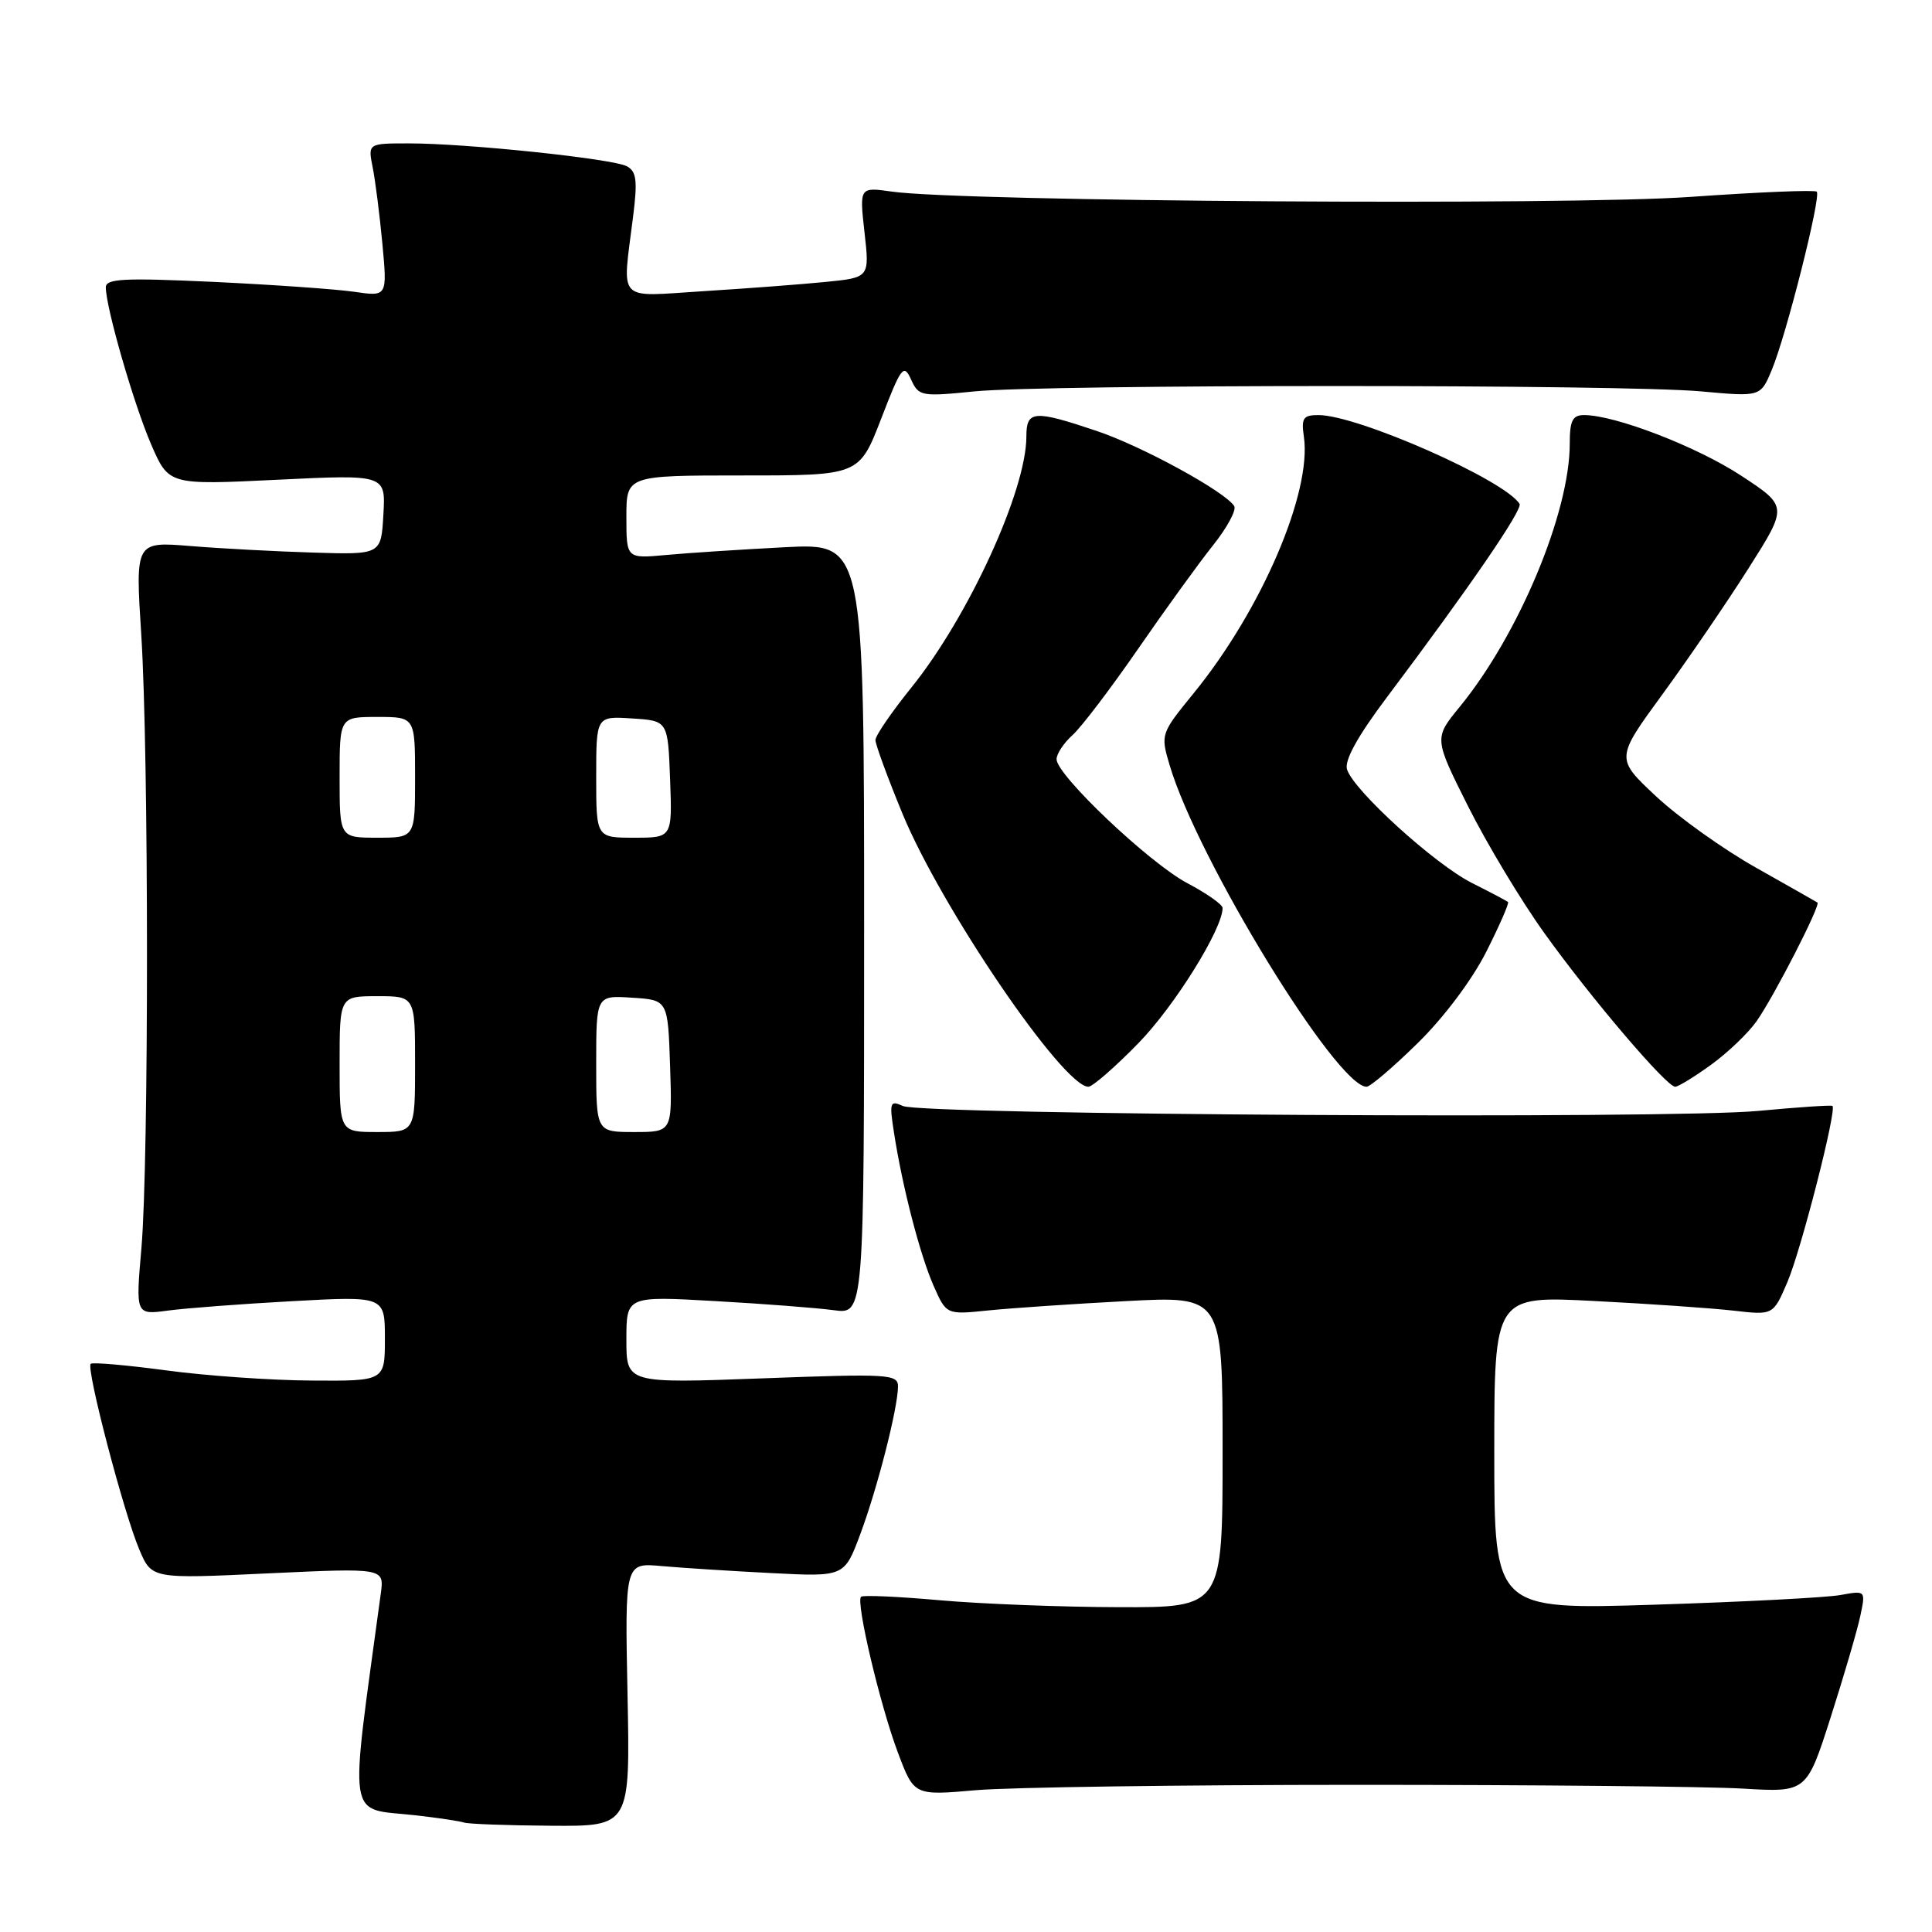 <?xml version="1.0" encoding="UTF-8" standalone="no"?>
<!DOCTYPE svg PUBLIC "-//W3C//DTD SVG 1.1//EN" "http://www.w3.org/Graphics/SVG/1.1/DTD/svg11.dtd" >
<svg xmlns="http://www.w3.org/2000/svg" xmlns:xlink="http://www.w3.org/1999/xlink" version="1.1" viewBox="0 0 256 256">
 <g >
 <path fill="currentColor"
d=" M 83.15 224.54 C 82.80 207.07 82.80 207.07 87.65 207.51 C 90.32 207.75 96.86 208.17 102.19 208.44 C 111.88 208.94 111.88 208.94 113.99 203.29 C 116.25 197.24 118.96 186.64 118.99 183.73 C 119.00 182.08 117.81 182.01 101.00 182.64 C 83.00 183.31 83.00 183.31 83.00 177.52 C 83.00 171.73 83.00 171.73 94.75 172.40 C 101.21 172.76 108.30 173.31 110.50 173.61 C 114.50 174.15 114.50 174.15 114.50 123.06 C 114.50 71.97 114.50 71.97 104.00 72.51 C 98.22 72.81 91.14 73.27 88.25 73.54 C 83.00 74.02 83.00 74.02 83.00 68.51 C 83.00 63.00 83.00 63.00 98.43 63.00 C 113.85 63.00 113.85 63.00 116.76 55.48 C 119.42 48.58 119.75 48.15 120.72 50.28 C 121.73 52.51 122.07 52.57 129.14 51.86 C 138.57 50.92 214.99 50.91 225.39 51.86 C 233.28 52.58 233.28 52.58 234.76 49.04 C 236.68 44.47 241.34 26.01 240.73 25.40 C 240.48 25.14 232.94 25.46 223.98 26.09 C 207.73 27.25 127.58 26.72 118.19 25.39 C 113.88 24.78 113.88 24.78 114.55 30.78 C 115.23 36.78 115.23 36.78 109.37 37.36 C 106.14 37.68 98.89 38.23 93.25 38.58 C 81.53 39.31 82.45 40.28 83.89 28.68 C 84.49 23.93 84.34 22.71 83.06 22.03 C 81.19 21.03 61.86 19.00 54.20 19.00 C 48.75 19.00 48.75 19.00 49.38 22.17 C 49.73 23.91 50.31 28.48 50.67 32.32 C 51.32 39.31 51.32 39.31 46.91 38.66 C 44.48 38.31 36.09 37.72 28.25 37.35 C 16.36 36.80 14.00 36.92 14.02 38.09 C 14.05 40.84 17.74 53.59 20.03 58.89 C 22.36 64.27 22.36 64.27 36.74 63.57 C 51.11 62.87 51.11 62.87 50.80 68.19 C 50.50 73.50 50.50 73.50 41.50 73.22 C 36.55 73.07 29.22 72.68 25.22 72.35 C 17.93 71.76 17.93 71.76 18.72 84.13 C 19.72 99.97 19.73 153.79 18.74 165.37 C 17.97 174.23 17.97 174.23 22.24 173.66 C 24.58 173.34 32.01 172.78 38.75 172.41 C 51.00 171.74 51.00 171.74 51.00 177.37 C 51.00 183.00 51.00 183.00 41.25 182.93 C 35.89 182.90 27.23 182.29 22.00 181.58 C 16.77 180.88 12.28 180.49 12.02 180.71 C 11.37 181.27 16.41 200.54 18.47 205.35 C 20.11 209.21 20.11 209.21 35.51 208.48 C 50.91 207.76 50.91 207.76 50.46 211.13 C 46.26 242.12 45.86 239.51 54.99 240.53 C 58.02 240.87 60.95 241.31 61.50 241.50 C 62.05 241.69 67.22 241.88 73.00 241.92 C 83.50 242.00 83.50 242.00 83.15 224.54 Z  M 180.00 236.50 C 203.38 236.50 226.30 236.72 230.94 237.00 C 239.39 237.50 239.39 237.50 242.59 227.50 C 244.35 222.00 246.11 215.98 246.50 214.12 C 247.22 210.74 247.22 210.74 243.86 211.35 C 242.01 211.69 230.94 212.26 219.25 212.63 C 198.00 213.30 198.00 213.30 198.00 192.50 C 198.00 171.70 198.00 171.70 211.25 172.39 C 218.54 172.76 226.85 173.34 229.73 173.67 C 234.96 174.27 234.96 174.27 236.84 169.88 C 238.66 165.62 243.42 147.02 242.81 146.54 C 242.64 146.41 238.22 146.71 233.00 147.20 C 221.39 148.31 122.24 147.73 119.64 146.55 C 117.92 145.77 117.83 146.05 118.46 150.10 C 119.57 157.27 121.89 166.23 123.70 170.36 C 125.40 174.21 125.40 174.21 130.95 173.64 C 134.00 173.33 142.24 172.77 149.25 172.40 C 162.00 171.73 162.00 171.73 162.00 192.36 C 162.00 213.00 162.00 213.00 148.25 212.96 C 140.69 212.94 130.00 212.53 124.51 212.04 C 119.02 211.55 114.33 211.34 114.09 211.58 C 113.38 212.28 116.63 226.00 118.97 232.21 C 121.12 237.93 121.12 237.93 129.31 237.21 C 133.81 236.82 156.62 236.50 180.00 236.50 Z  M 150.85 138.22 C 155.64 133.31 162.00 123.09 162.00 120.31 C 162.00 119.86 159.90 118.38 157.32 117.02 C 152.27 114.34 140.00 102.71 140.00 100.60 C 140.00 99.89 140.95 98.45 142.12 97.40 C 143.28 96.36 147.18 91.22 150.79 86.00 C 154.39 80.78 158.87 74.59 160.73 72.26 C 162.60 69.92 163.86 67.58 163.54 67.06 C 162.35 65.15 151.32 59.11 145.28 57.09 C 136.98 54.30 136.00 54.38 136.00 57.84 C 136.00 64.97 128.34 81.69 120.78 91.08 C 118.15 94.34 116.00 97.48 116.00 98.06 C 116.00 98.64 117.61 103.03 119.58 107.81 C 124.72 120.28 140.87 144.00 144.22 144.00 C 144.76 144.00 147.75 141.40 150.85 138.22 Z  M 187.84 138.23 C 191.29 134.86 195.06 129.84 196.93 126.13 C 198.69 122.65 199.99 119.67 199.82 119.52 C 199.64 119.37 197.50 118.23 195.04 117.00 C 190.11 114.51 179.38 104.76 178.49 101.96 C 178.11 100.77 179.88 97.57 183.81 92.34 C 194.74 77.81 201.80 67.50 201.35 66.77 C 199.42 63.62 179.91 55.00 174.70 55.00 C 172.68 55.00 172.41 55.40 172.77 57.86 C 173.85 65.23 167.15 80.83 158.18 91.84 C 153.80 97.21 153.77 97.30 154.98 101.38 C 158.68 113.88 177.13 144.00 181.08 144.00 C 181.56 144.00 184.60 141.41 187.84 138.23 Z  M 226.72 141.09 C 228.93 139.49 231.64 136.90 232.74 135.34 C 235.05 132.07 241.29 119.90 240.82 119.59 C 240.64 119.47 236.97 117.39 232.66 114.96 C 228.34 112.53 222.40 108.28 219.44 105.52 C 214.07 100.50 214.07 100.50 220.29 91.99 C 223.70 87.32 228.84 79.80 231.70 75.29 C 236.90 67.09 236.90 67.09 230.70 63.02 C 224.82 59.17 214.02 55.00 209.89 55.00 C 208.37 55.00 208.00 55.74 208.00 58.79 C 208.00 67.93 201.24 84.10 193.42 93.66 C 190.01 97.82 190.01 97.82 194.52 106.82 C 197.00 111.77 201.55 119.35 204.65 123.66 C 210.80 132.24 220.82 144.00 221.97 144.00 C 222.37 144.00 224.51 142.69 226.72 141.09 Z  M 45.00 141.00 C 45.00 132.00 45.00 132.00 50.00 132.00 C 55.00 132.00 55.00 132.00 55.00 141.00 C 55.00 150.00 55.00 150.00 50.00 150.00 C 45.00 150.00 45.00 150.00 45.00 141.00 Z  M 79.00 140.95 C 79.00 131.89 79.00 131.89 83.75 132.20 C 88.50 132.50 88.50 132.50 88.79 141.25 C 89.08 150.00 89.08 150.00 84.04 150.00 C 79.00 150.00 79.00 150.00 79.00 140.95 Z  M 45.00 103.00 C 45.00 95.00 45.00 95.00 50.00 95.00 C 55.00 95.00 55.00 95.00 55.00 103.00 C 55.00 111.00 55.00 111.00 50.00 111.00 C 45.00 111.00 45.00 111.00 45.00 103.00 Z  M 79.00 102.95 C 79.00 94.89 79.00 94.89 83.75 95.20 C 88.50 95.50 88.50 95.50 88.79 103.25 C 89.08 111.00 89.08 111.00 84.04 111.00 C 79.00 111.00 79.00 111.00 79.00 102.95 Z "/>
</g>
</svg>